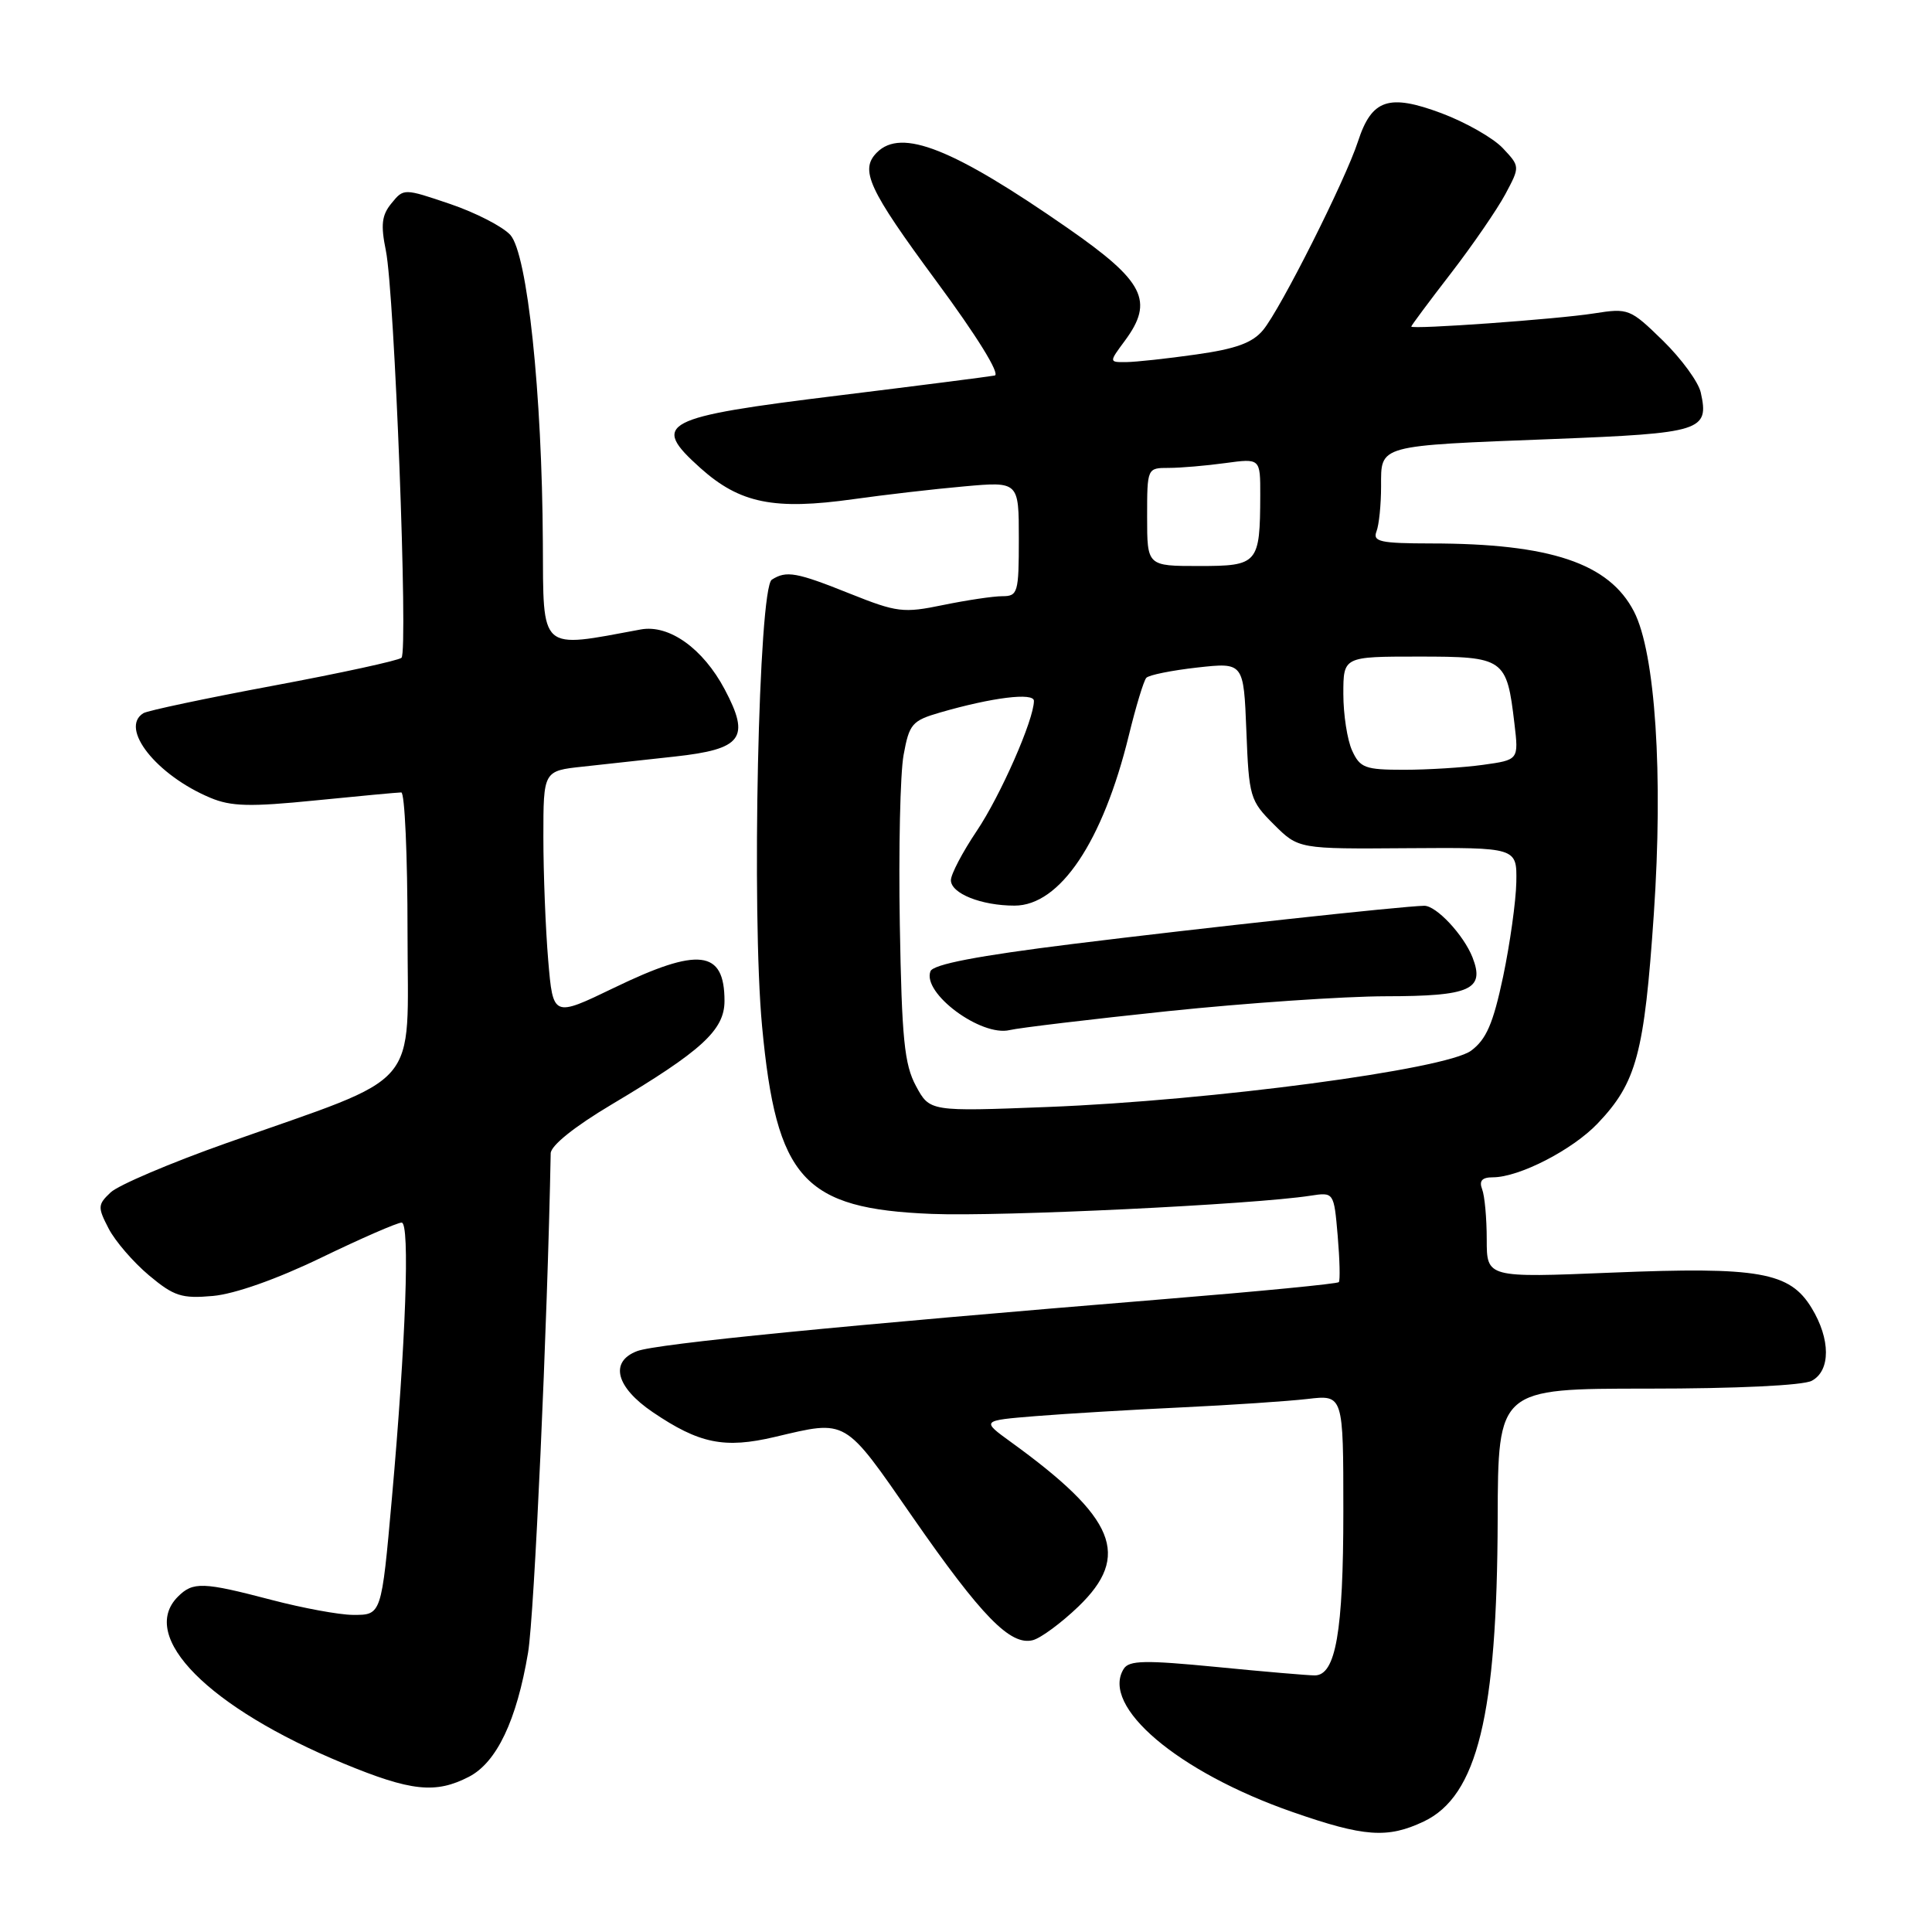 <?xml version="1.0" encoding="UTF-8" standalone="no"?>
<!DOCTYPE svg PUBLIC "-//W3C//DTD SVG 1.1//EN" "http://www.w3.org/Graphics/SVG/1.1/DTD/svg11.dtd" >
<svg xmlns="http://www.w3.org/2000/svg" xmlns:xlink="http://www.w3.org/1999/xlink" version="1.1" viewBox="0 0 256 256">
 <g >
 <path fill="currentColor"
d=" M 188.65 241.36 C 195.76 237.99 198.38 227.26 198.45 201.25 C 198.50 184.00 198.50 184.00 218.32 184.00 C 230.06 184.00 238.92 183.58 240.07 182.96 C 242.58 181.62 242.57 177.44 240.04 173.30 C 237.15 168.55 233.06 167.83 213.56 168.63 C 197.00 169.31 197.00 169.31 197.00 164.24 C 197.00 161.45 196.73 158.45 196.39 157.58 C 195.96 156.46 196.38 156.00 197.81 156.00 C 201.29 156.00 208.36 152.37 211.70 148.86 C 216.85 143.45 217.88 139.62 219.14 121.12 C 220.40 102.62 219.34 86.50 216.51 81.03 C 213.21 74.63 205.42 72.02 189.64 72.01 C 182.89 72.00 181.87 71.78 182.39 70.42 C 182.73 69.55 183.00 66.86 183.00 64.44 C 183.00 58.91 182.39 59.08 205.87 58.17 C 225.51 57.40 226.49 57.09 225.36 52.01 C 225.06 50.63 222.80 47.54 220.35 45.14 C 216.00 40.90 215.78 40.81 211.20 41.53 C 206.35 42.30 187.00 43.68 187.00 43.27 C 187.00 43.14 189.36 39.96 192.25 36.22 C 195.14 32.47 198.38 27.75 199.46 25.74 C 201.42 22.07 201.42 22.07 199.12 19.62 C 197.85 18.28 194.20 16.20 191.00 15.00 C 184.01 12.39 181.76 13.15 179.94 18.74 C 178.28 23.85 169.67 40.97 167.36 43.74 C 165.96 45.43 163.76 46.23 158.50 46.97 C 154.65 47.52 150.47 47.97 149.22 47.98 C 146.94 48.00 146.94 48.00 149.05 45.15 C 152.95 39.88 151.64 37.29 141.50 30.24 C 126.28 19.66 119.45 16.95 116.20 20.20 C 113.89 22.51 115.06 25.04 124.05 37.23 C 129.45 44.54 132.58 49.60 131.80 49.76 C 131.09 49.90 121.79 51.09 111.15 52.40 C 87.59 55.29 86.15 56.05 92.82 62.03 C 98.04 66.70 102.57 67.62 113.10 66.14 C 117.17 65.57 123.76 64.80 127.75 64.45 C 135.00 63.80 135.00 63.80 135.00 71.40 C 135.00 78.55 134.87 79.00 132.81 79.00 C 131.61 79.00 128.08 79.53 124.96 80.17 C 119.70 81.26 118.85 81.15 112.64 78.67 C 105.53 75.82 104.20 75.58 102.27 76.81 C 100.51 77.93 99.57 120.99 100.98 136.00 C 102.88 156.23 106.44 160.17 123.48 160.85 C 132.61 161.22 166.09 159.61 173.62 158.44 C 176.75 157.96 176.75 157.96 177.25 163.73 C 177.52 166.90 177.59 169.68 177.40 169.89 C 177.21 170.11 166.80 171.12 154.28 172.14 C 111.52 175.64 86.99 178.05 84.42 179.03 C 80.74 180.43 81.60 183.80 86.48 187.11 C 92.66 191.30 95.98 191.98 102.68 190.40 C 112.31 188.13 111.77 187.82 120.94 201.04 C 130.08 214.20 133.89 218.10 136.86 217.33 C 137.92 217.05 140.63 215.05 142.89 212.88 C 149.89 206.14 147.85 201.14 133.97 191.09 C 130.02 188.23 130.02 188.23 137.26 187.64 C 141.24 187.32 149.90 186.80 156.50 186.49 C 163.10 186.18 170.64 185.67 173.25 185.37 C 178.00 184.81 178.00 184.81 178.00 200.26 C 178.00 216.23 176.99 222.00 174.21 222.00 C 173.33 222.00 167.47 221.50 161.18 220.88 C 151.72 219.96 149.61 220.00 148.90 221.13 C 145.79 226.09 156.08 234.82 171.29 240.11 C 180.76 243.41 183.86 243.63 188.65 241.36 Z  M 62.14 235.43 C 65.81 233.53 68.46 227.98 69.97 218.99 C 70.80 214.09 72.54 175.52 72.97 152.82 C 72.99 151.79 76.14 149.27 81.01 146.37 C 92.99 139.24 96.00 136.49 96.00 132.63 C 96.00 125.86 92.58 125.46 81.34 130.90 C 73.28 134.79 73.28 134.79 72.64 127.25 C 72.29 123.09 72.00 115.75 72.00 110.92 C 72.00 102.14 72.00 102.14 77.25 101.58 C 80.14 101.26 85.60 100.67 89.39 100.25 C 98.36 99.27 99.45 97.80 96.03 91.35 C 93.15 85.92 88.65 82.71 84.89 83.41 C 71.37 85.92 72.01 86.49 71.93 71.88 C 71.83 52.08 69.88 33.63 67.62 31.13 C 66.61 30.02 63.03 28.18 59.65 27.03 C 53.52 24.95 53.49 24.95 51.88 26.93 C 50.58 28.50 50.43 29.79 51.13 33.21 C 52.28 38.86 54.10 86.31 53.20 87.16 C 52.82 87.52 45.19 89.18 36.25 90.85 C 27.31 92.52 19.55 94.16 19.00 94.50 C 15.79 96.48 20.73 102.72 27.87 105.71 C 30.62 106.87 33.15 106.93 41.79 106.06 C 47.60 105.48 52.72 105.00 53.17 105.00 C 53.63 105.00 54.00 113.35 54.00 123.56 C 54.00 144.82 56.28 142.16 30.00 151.47 C 22.57 154.10 15.67 157.04 14.66 158.00 C 12.94 159.62 12.93 159.96 14.39 162.78 C 15.25 164.45 17.66 167.24 19.73 168.98 C 23.05 171.76 24.07 172.09 28.22 171.72 C 31.10 171.46 36.69 169.49 42.56 166.65 C 47.85 164.09 52.65 162.00 53.22 162.00 C 54.34 162.00 53.77 177.87 51.93 198.50 C 50.54 214.08 50.56 214.00 46.73 213.98 C 44.95 213.97 40.12 213.08 36.00 212.00 C 26.88 209.61 25.58 209.56 23.57 211.57 C 18.29 216.86 27.66 226.29 45.50 233.66 C 54.47 237.37 57.72 237.71 62.14 235.43 Z  M 121.37 143.90 C 119.83 141.04 119.49 137.64 119.23 122.50 C 119.06 112.60 119.28 102.49 119.73 100.04 C 120.48 95.92 120.85 95.49 124.57 94.41 C 131.47 92.41 137.00 91.73 137.00 92.87 C 137.00 95.36 132.57 105.43 129.42 110.11 C 127.54 112.91 126.00 115.84 126.00 116.63 C 126.00 118.39 130.03 120.00 134.43 120.00 C 140.45 120.00 146.13 111.54 149.58 97.43 C 150.51 93.62 151.55 90.19 151.89 89.82 C 152.22 89.44 155.27 88.83 158.65 88.45 C 164.79 87.77 164.79 87.77 165.15 96.86 C 165.49 105.61 165.63 106.09 168.78 109.23 C 172.06 112.50 172.06 112.50 186.53 112.39 C 201.00 112.29 201.00 112.29 200.92 116.89 C 200.87 119.43 200.08 125.06 199.17 129.41 C 197.85 135.63 196.95 137.72 194.93 139.22 C 191.57 141.71 160.59 145.83 138.85 146.68 C 123.20 147.29 123.20 147.29 121.37 143.90 Z  M 154.79 133.98 C 165.08 132.91 178.06 132.02 183.63 132.01 C 194.83 132.00 196.78 131.13 195.12 126.87 C 193.95 123.89 190.31 119.99 188.71 120.02 C 185.82 120.07 159.00 122.99 142.15 125.08 C 129.51 126.65 123.64 127.78 123.29 128.70 C 122.17 131.60 130.00 137.40 133.79 136.49 C 135.05 136.19 144.50 135.06 154.79 133.98 Z  M 179.16 99.45 C 178.52 98.05 178.00 94.68 178.00 91.95 C 178.00 87.00 178.00 87.00 187.96 87.00 C 199.34 87.00 199.65 87.22 200.67 95.88 C 201.24 100.69 201.24 100.69 196.48 101.35 C 193.86 101.71 189.16 102.00 186.02 102.00 C 180.88 102.00 180.21 101.75 179.16 99.45 Z  M 152.00 68.50 C 152.00 62.01 152.01 62.00 154.86 62.00 C 156.43 62.00 159.81 61.71 162.36 61.36 C 167.00 60.73 167.00 60.73 166.99 65.61 C 166.96 74.71 166.71 75.00 158.88 75.00 C 152.00 75.00 152.00 75.00 152.00 68.50 Z "/>
</g>
</svg>